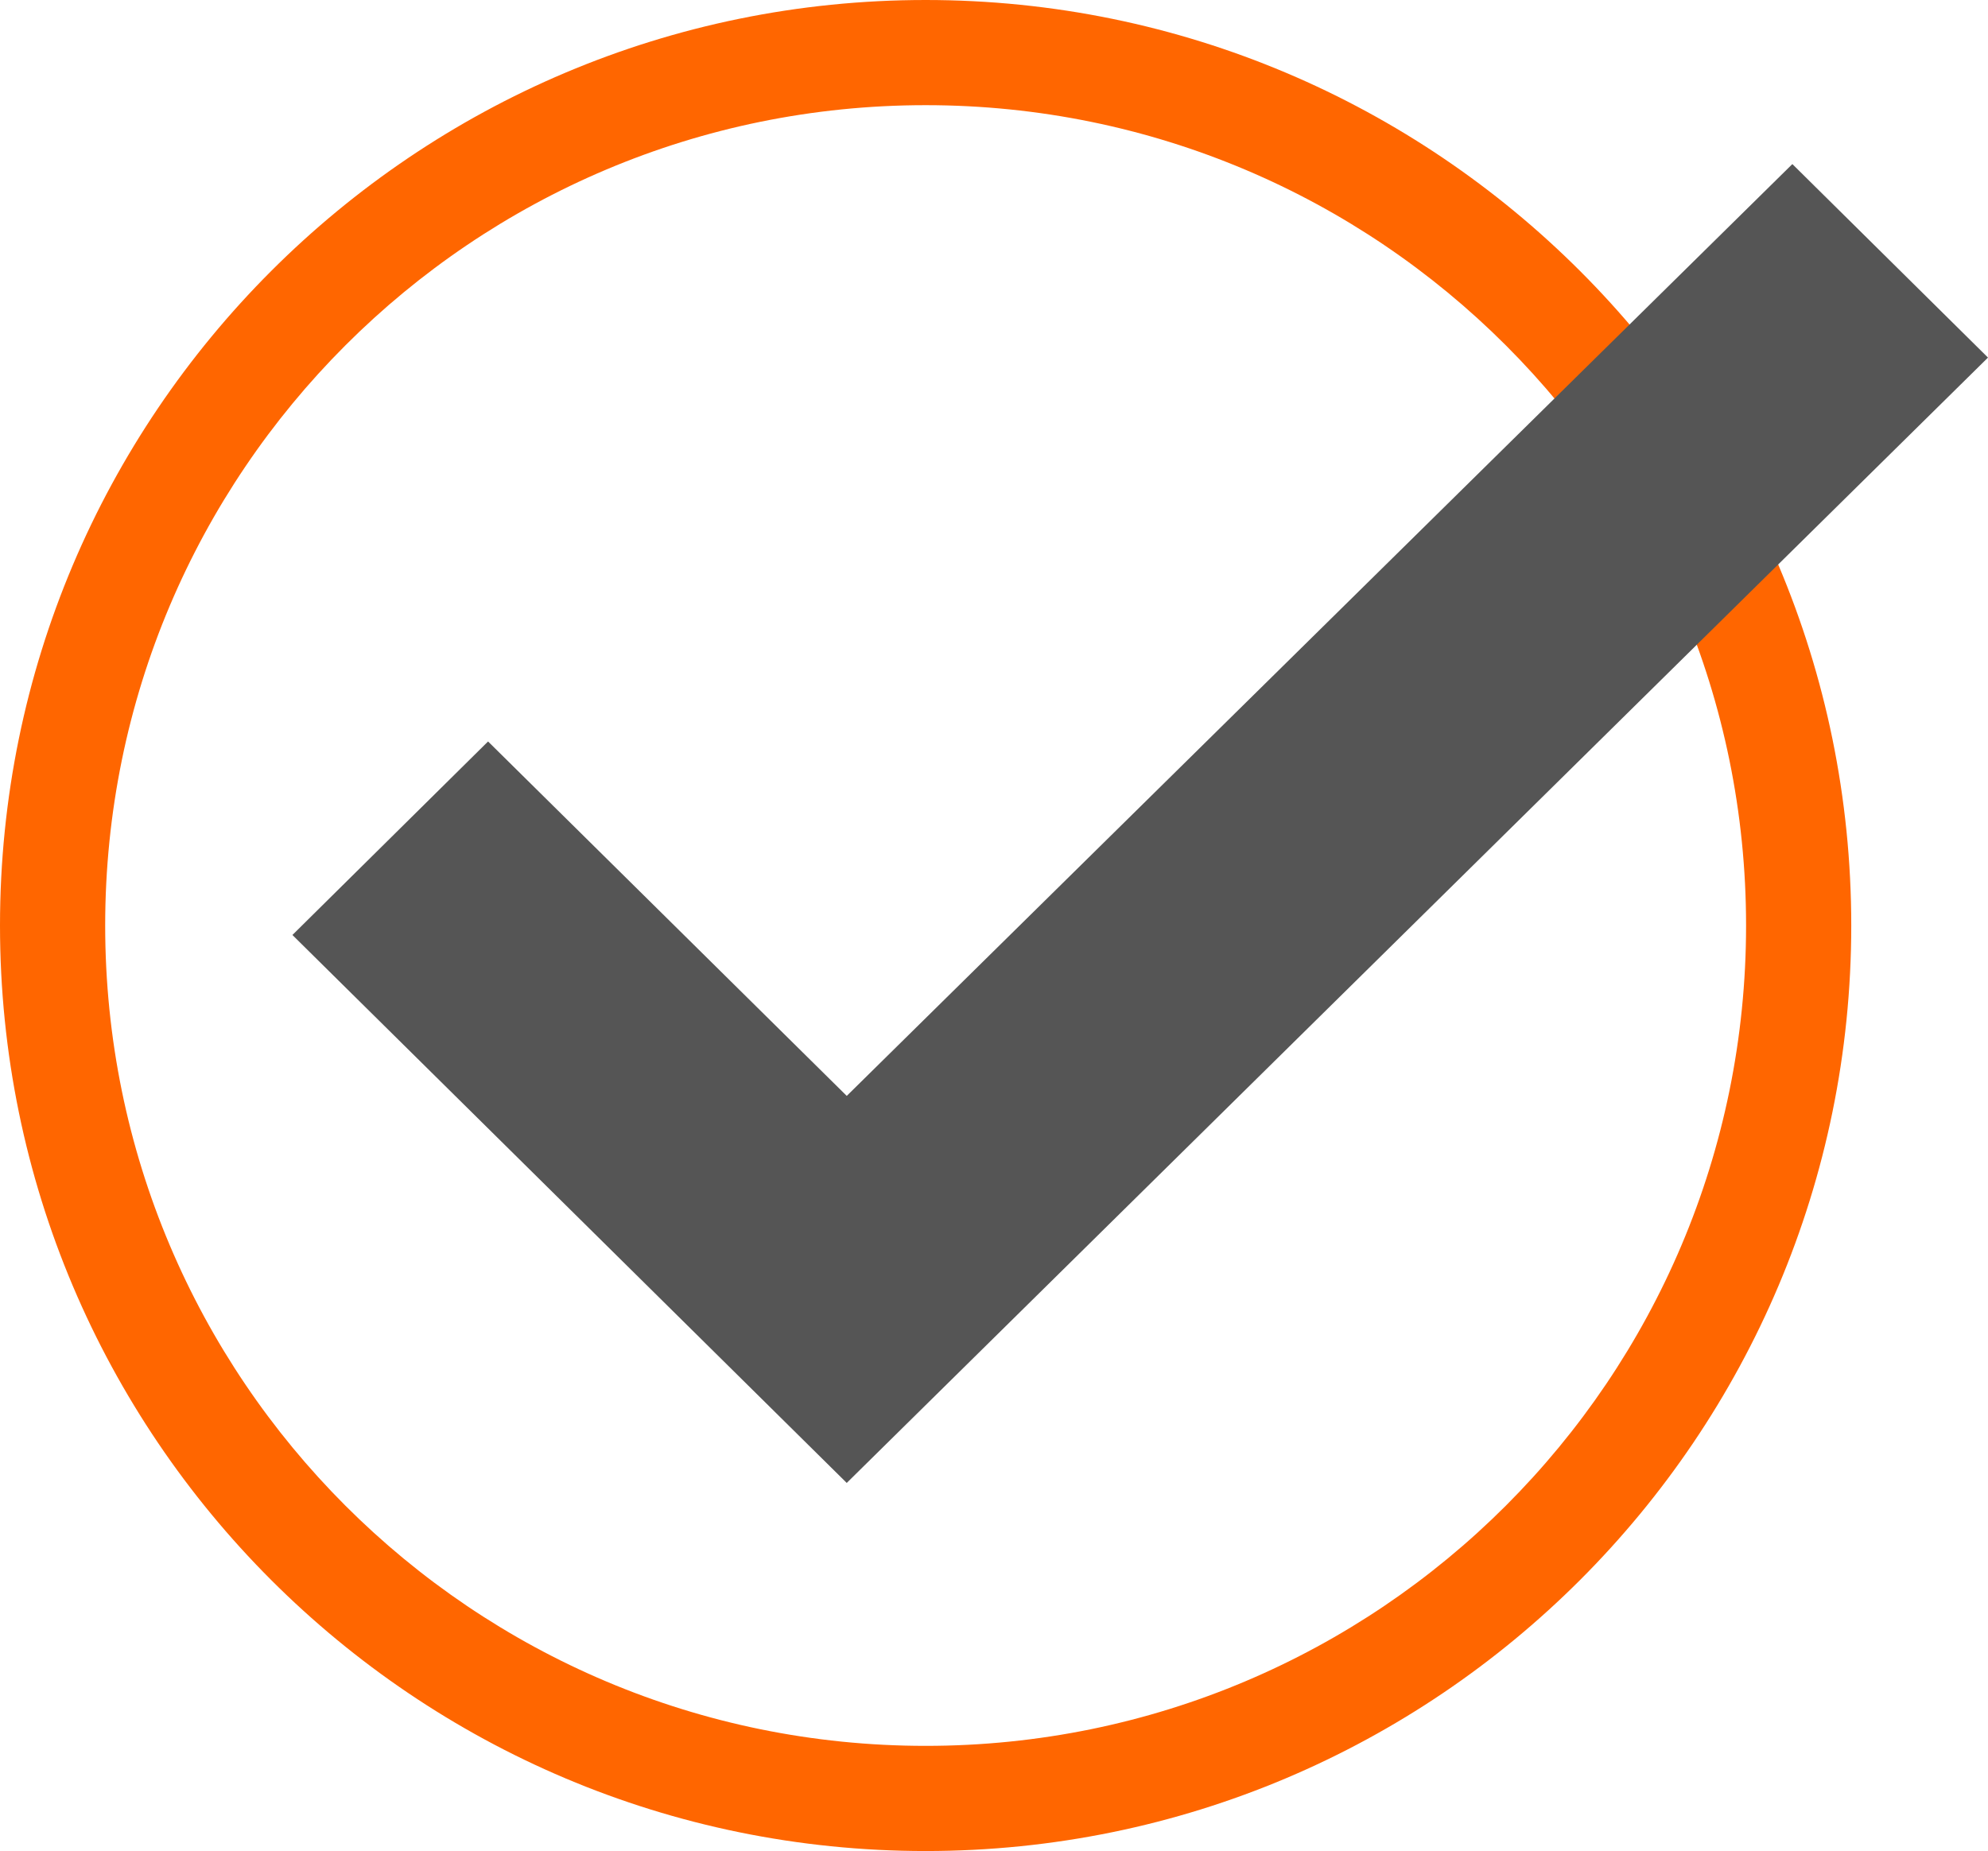 <?xml version="1.0" encoding="utf-8"?>
<!-- Generator: Adobe Illustrator 25.2.3, SVG Export Plug-In . SVG Version: 6.00 Build 0)  -->
<svg version="1.1" id="레이어_1" xmlns="http://www.w3.org/2000/svg" xmlns:xlink="http://www.w3.org/1999/xlink" x="0px"
	 y="0px" viewBox="0 0 189 176" style="enable-background:new 0 0 189 176;" xml:space="preserve">
<style type="text/css">
	.st0{fill:#FF6600;}
	.st1{fill-rule:evenodd;clip-rule:evenodd;fill:#555555;}
</style>
<g id="레이어_1-2">
	<path class="st0" d="M88,10c43.1,0,78,34.9,78,78s-34.9,78-78,78s-78-34.9-78-78C10,44.9,44.9,10,88,10 M88,0C39.4,0,0,39.4,0,88
		s39.4,88,88,88s88-39.4,88-88S136.6,0,88,0z"/>
	<path class="st1" d="M80.5,104.2l89.9-88.6L189,34L80.5,141L27.8,88.9l18.6-18.4L80.5,104.2z"/>
</g>
</svg>
